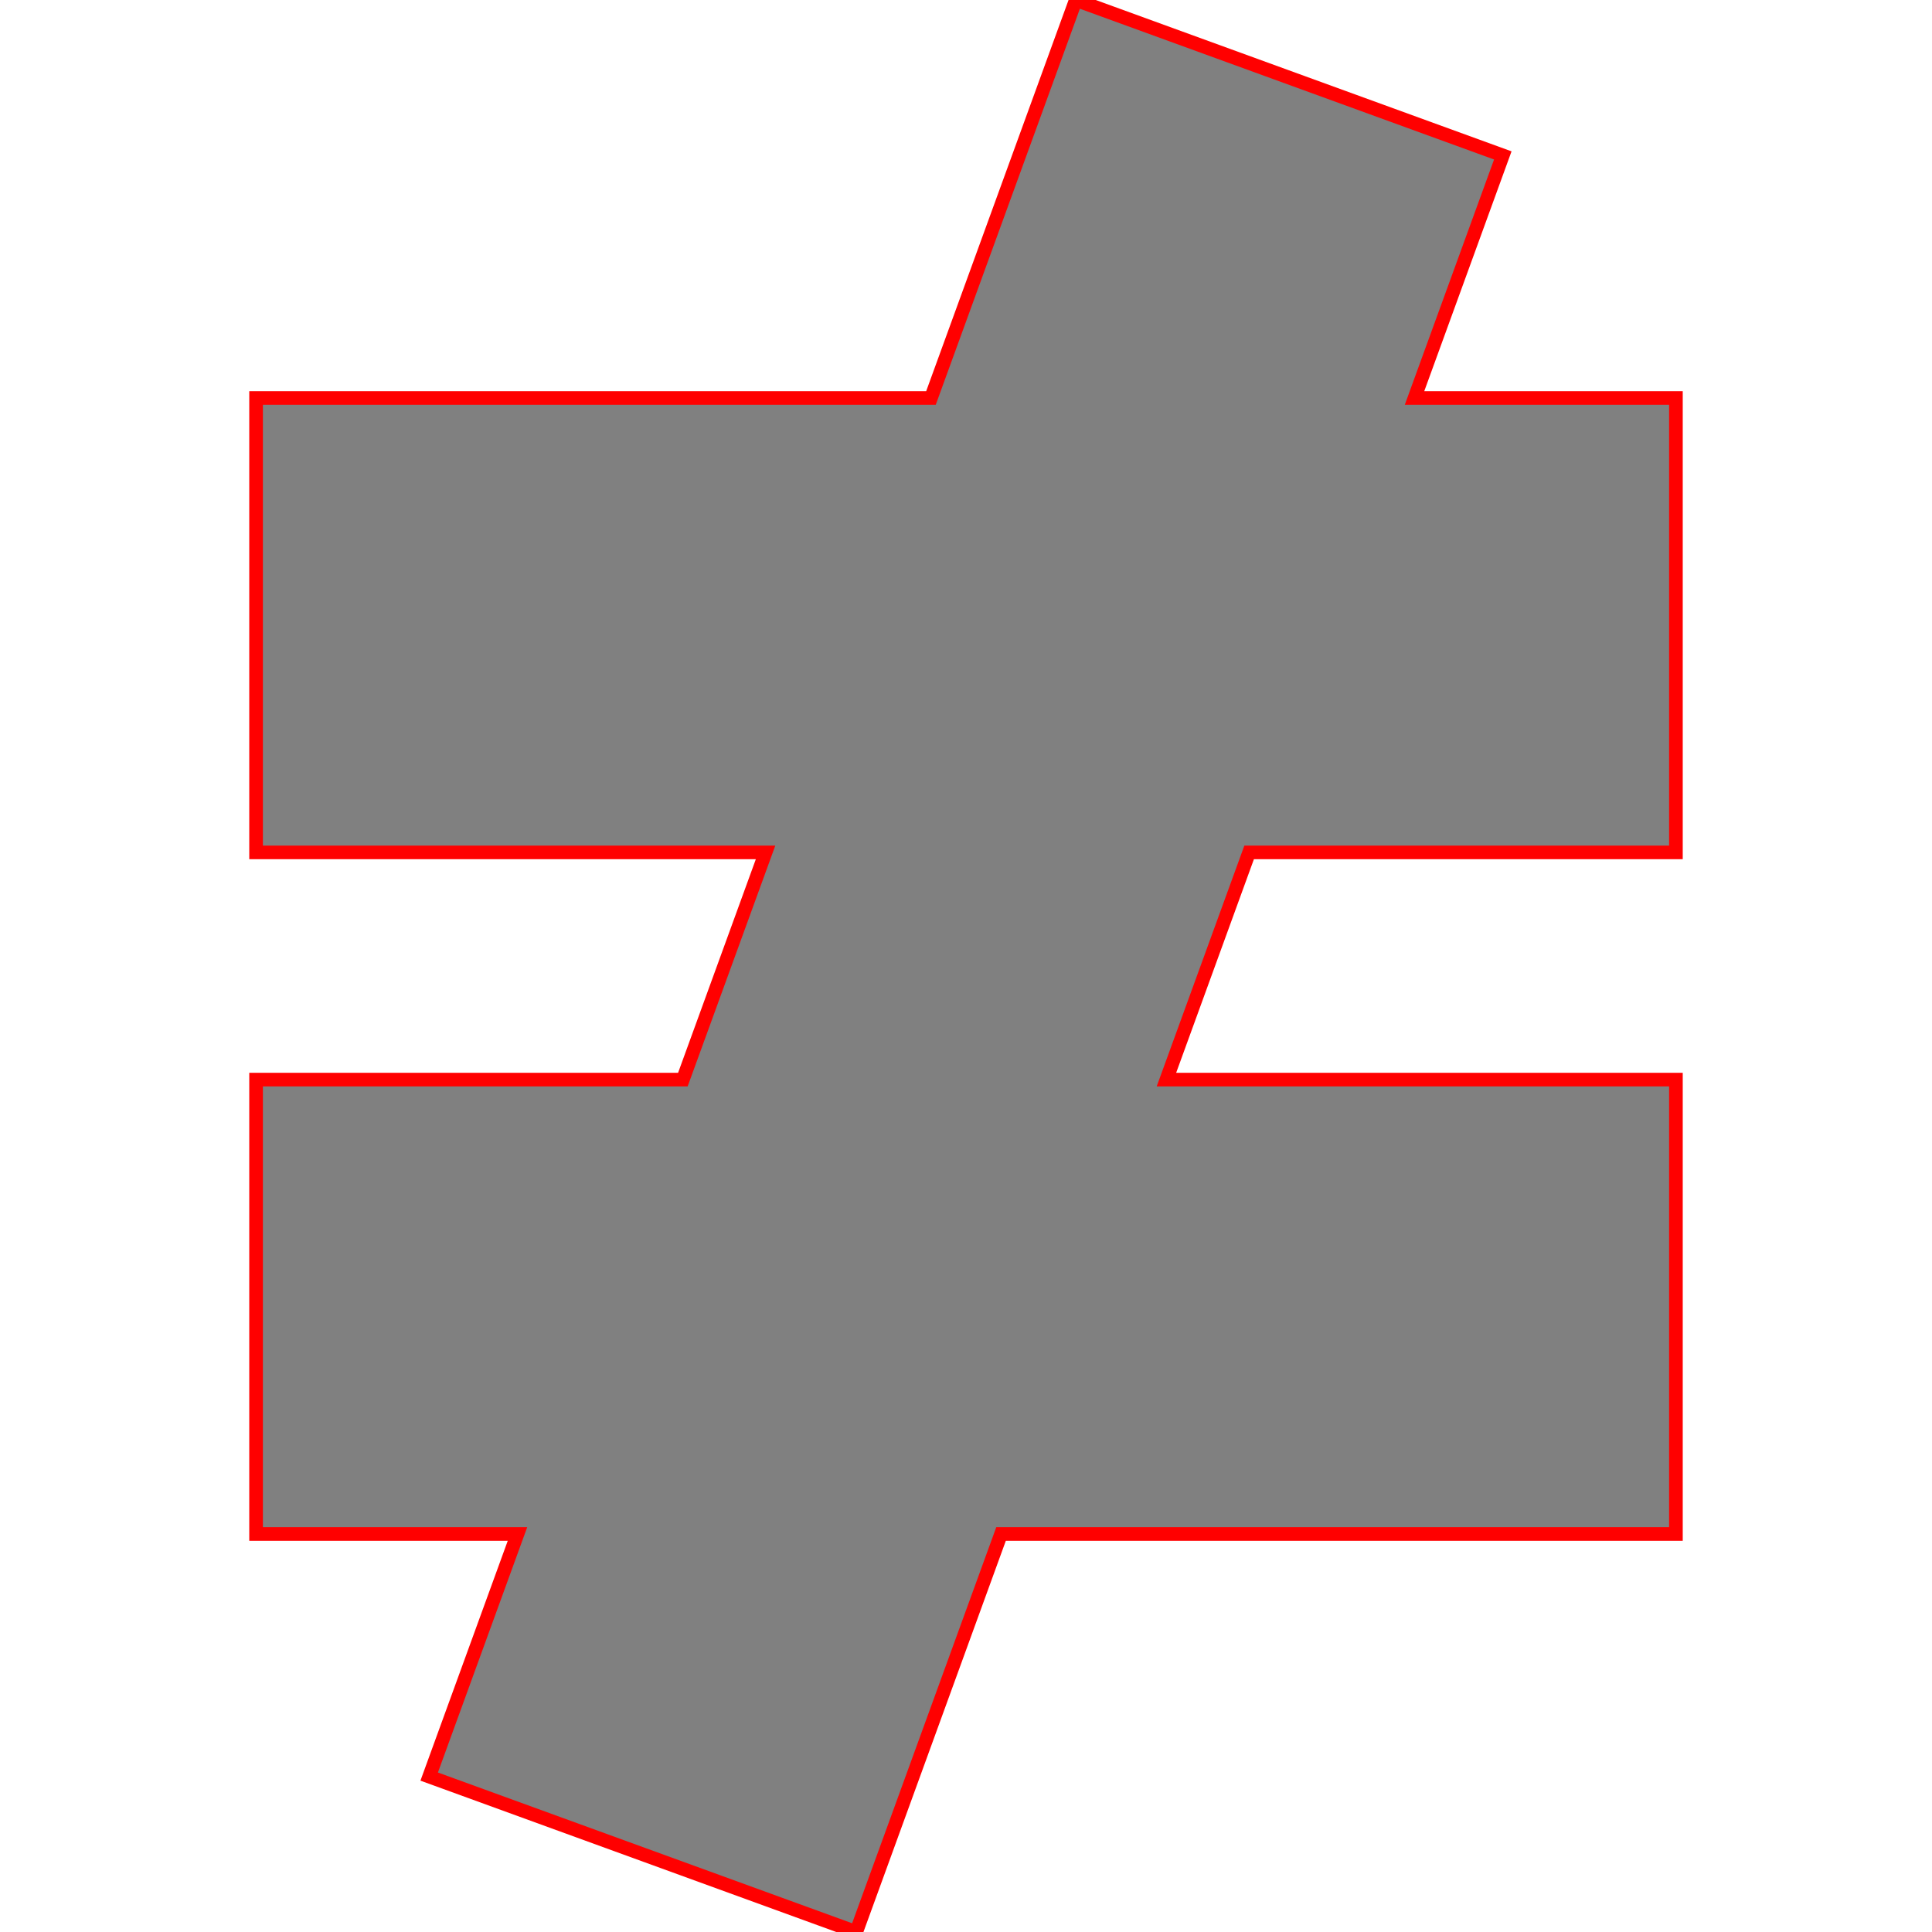 <?xml version="1.0" encoding="utf-8" ?>
<svg baseProfile="full" height="141.638" version="1.1" width="141.638" xmlns="http://www.w3.org/2000/svg" xmlns:ev="http://www.w3.org/2001/xml-events" xmlns:xlink="http://www.w3.org/1999/xlink"><defs><style type="text/css"><![CDATA[.non-scaling-stroke { vector-effect: non-scaling-stroke; }]]></style></defs><path class="non-scaling-stroke" d="M 18.774 29.177 L 68.25 29.177 L 78.869 0.0 L 110.173 11.394 L 103.701 29.177 L 122.864 29.177 L 122.864 62.491 L 91.576 62.491 L 85.513 79.147 L 122.864 79.147 L 122.864 112.46 L 73.388 112.46 L 62.769 141.638 L 31.464 130.244 L 37.937 112.46 L 18.774 112.46 L 18.774 79.147 L 50.062 79.147 L 56.125 62.491 L 18.774 62.491 Z" fill="#808080" opacity="1" stroke="red" stroke-width="1" /></svg>